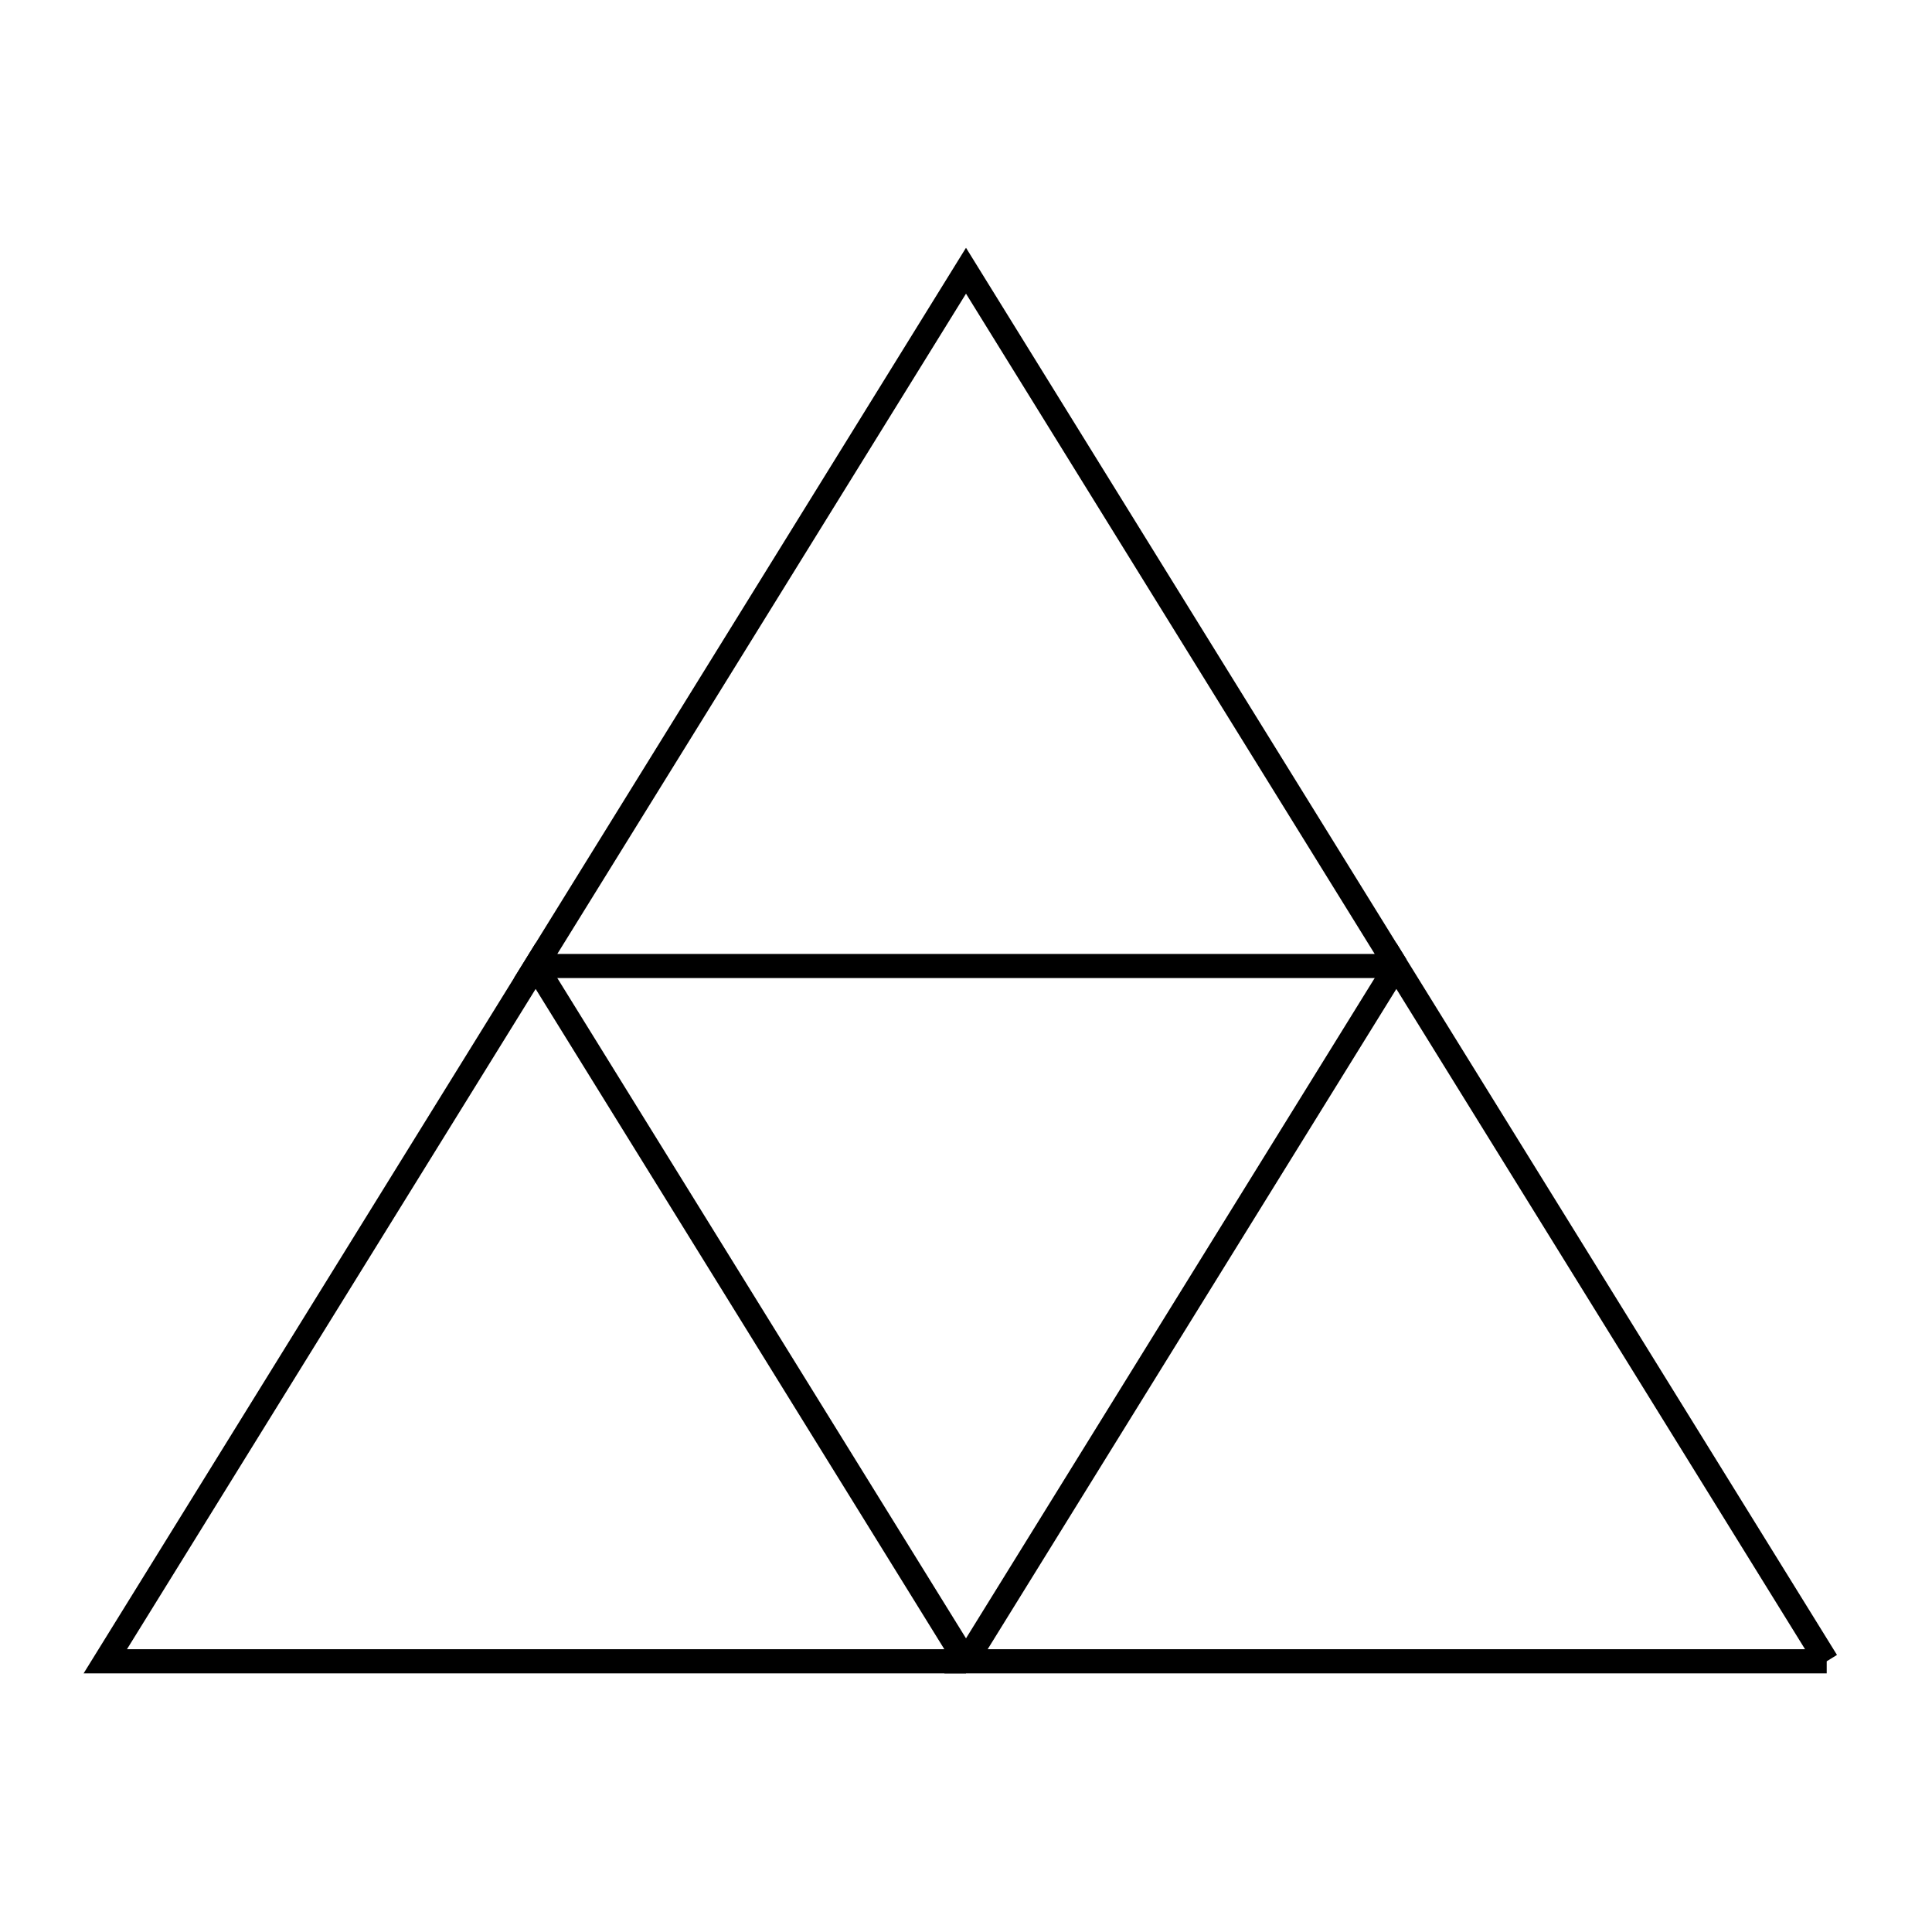 <svg xmlns="http://www.w3.org/2000/svg" viewBox="0.0 0.0 24.0 24.0" height="200px" width="200px"><path fill="none" stroke="black" stroke-width=".3" stroke-opacity="1.0"  filling="0" d="M17.346 12.0 L12.0 12.0 L6.654 12.0 L9.327 7.682 L12.0 3.363 L14.673 7.682 L17.346 12.0"></path>
<path fill="none" stroke="black" stroke-width=".3" stroke-opacity="1.0"  filling="0" d="M12.0 20.637 L6.654 20.637 L1.308 20.637 L3.981 16.318 L6.654 12.0 L9.327 16.318 L12.0 20.637"></path>
<path fill="none" stroke="black" stroke-width=".3" stroke-opacity="1.0"  filling="0" d="M22.692 20.637 L17.346 20.637 L12.0 20.637 L14.673 16.318 L17.346 12.0 L20.019 16.318 L22.692 20.637"></path></svg>